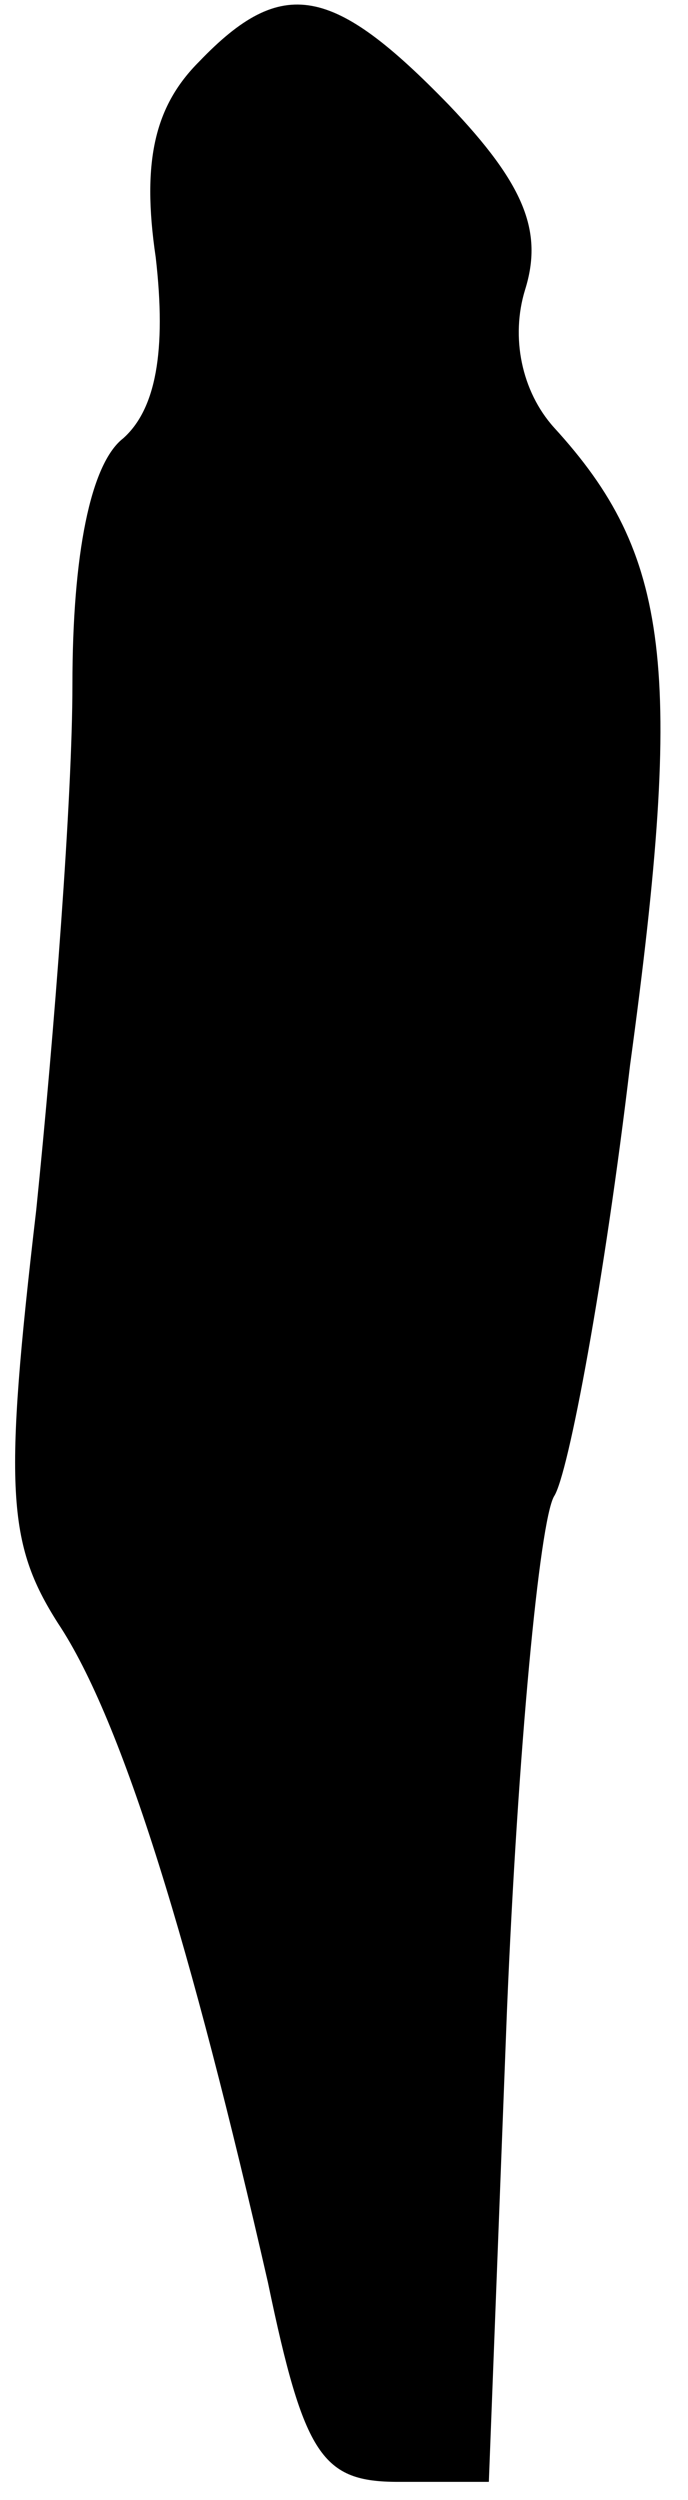 <?xml version="1.0" standalone="no"?>
<!DOCTYPE svg PUBLIC "-//W3C//DTD SVG 20010904//EN"
 "http://www.w3.org/TR/2001/REC-SVG-20010904/DTD/svg10.dtd">
<svg version="1.0" xmlns="http://www.w3.org/2000/svg"
 width="19pt" height="69pt" viewBox="0 0 19 69"
 preserveAspectRatio="xMidYMid meet">
<g transform="translate(0,69) scale(0.1,-0.1)"
fill="#000000" stroke="none">
<path fill="#000000" stroke="none" d="M55 673 c-12 -12 -16 -27 -12 -54 3
-26 0 -42 -9 -50 -9 -7 -14 -32 -14 -68 0 -31 -5 -96 -10 -145 -9 -77 -8 -92
6 -114 18 -27 37 -90 58 -182 10 -48 15 -55 36 -55 l25 0 5 130 c3 72 9 135
13 142 4 6 14 60 21 119 15 110 11 141 -21 176 -9 10 -12 25 -8 38 5 16 0 29
-21 51 -32 33 -46 36 -69 12z"/>
</g>
</svg>
